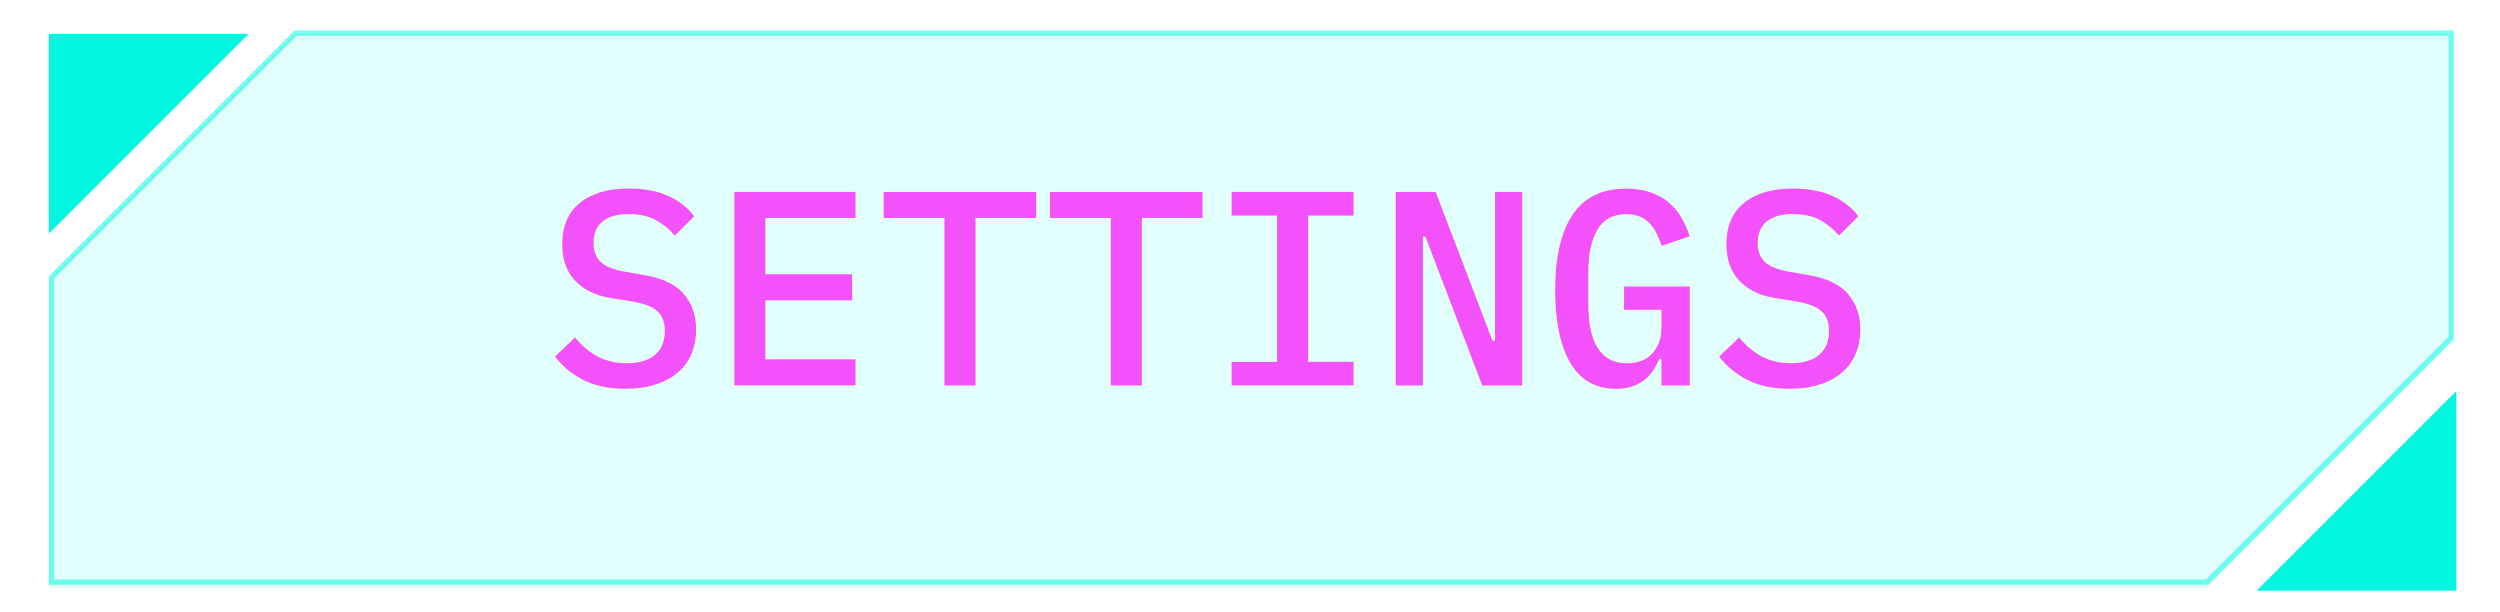 <?xml version="1.0" encoding="utf-8"?>
<!-- Generator: Adobe Illustrator 26.3.1, SVG Export Plug-In . SVG Version: 6.00 Build 0)  -->
<svg version="1.1" xmlns="http://www.w3.org/2000/svg" xmlns:xlink="http://www.w3.org/1999/xlink" x="0px" y="0px"
	 viewBox="0 0 478 117" style="enable-background:new 0 0 478 117;" xml:space="preserve">
<style type="text/css">
	.st0{display:none;}
	.st1{display:inline;}
	.st2{fill:#2EF2DF;}
	
		.st3{opacity:0.7;fill:none;stroke:#45C9B3;stroke-linecap:round;stroke-linejoin:round;stroke-miterlimit:10;enable-background:new    ;}
	.st4{opacity:0.12;}
	.st5{fill:#00FCE5;}
	.st6{fill:#00CCB1;}
	.st7{fill:#F351F9;}
	.st8{fill:#00F6DE;}
	.st9{opacity:0.53;}
</style>
<g id="Layer_1" class="st0">
	<g id="BG" class="st1">
	</g>
	<g id="pal" class="st1">
	</g>
	<g id="Layer_2_00000067205847342928750750000006441937148061319854_" class="st1">
	</g>
	<g id="text" class="st1">
		<g>
			<path class="st2" d="M119.38,74.12c-3.22,0-5.92-0.56-8.11-1.68s-3.99-2.61-5.41-4.47l3.82-3.66c1.41,1.7,2.92,2.94,4.51,3.74
				c1.59,0.79,3.39,1.19,5.41,1.19c2.33,0,4.12-0.53,5.38-1.6c1.25-1.07,1.88-2.6,1.88-4.59c0-1.6-0.46-2.84-1.38-3.71
				s-2.49-1.5-4.72-1.89l-4.03-0.64c-1.77-0.28-3.25-0.75-4.45-1.4s-2.17-1.43-2.92-2.33c-0.74-0.9-1.28-1.91-1.62-3.02
				c-0.34-1.11-0.5-2.29-0.5-3.52c0-3.49,1.13-6.15,3.39-7.97s5.37-2.73,9.33-2.73c2.93,0,5.43,0.46,7.5,1.39
				c2.07,0.93,3.74,2.23,5.01,3.91l-3.71,3.71c-1.02-1.24-2.23-2.23-3.63-2.99c-1.4-0.76-3.12-1.14-5.17-1.14
				c-2.19,0-3.86,0.47-5.01,1.41s-1.72,2.32-1.72,4.14c0,1.53,0.45,2.73,1.35,3.6s2.5,1.5,4.8,1.9l3.92,0.69
				c3.32,0.6,5.74,1.81,7.26,3.63s2.28,4.03,2.28,6.64c0,1.69-0.29,3.25-0.87,4.66s-1.45,2.61-2.6,3.6s-2.56,1.76-4.24,2.3
				C123.46,73.85,121.54,74.12,119.38,74.12z"/>
			<path class="st2" d="M140.16,73.49v-37h23.16v4.98H146.1v10.76h16.59v4.98H146.1V68.5h17.22v4.98L140.16,73.49L140.16,73.49z"/>
			<path class="st2" d="M186.27,41.48v32.01h-5.94V41.48h-11.61V36.5h29.15v4.98H186.27z"/>
			<path class="st2" d="M218.07,41.48v32.01h-5.94V41.48h-11.61V36.5h29.15v4.98H218.07z"/>
			<path class="st2" d="M235.24,73.49v-4.5h8.69V41h-8.69v-4.51h23.32V41h-8.69v27.98h8.69v4.5h-23.32V73.49z"/>
			<path class="st2" d="M272.29,45.03h-0.48v28.46h-5.19v-37h7.63l10.86,28.46h0.48V36.49h5.19v36.99h-7.63L272.29,45.03z"/>
			<path class="st2" d="M317.39,68.4h-0.37c-0.32,0.74-0.7,1.46-1.14,2.15s-0.99,1.3-1.64,1.83c-0.65,0.53-1.44,0.95-2.36,1.27
				c-0.92,0.32-1.98,0.48-3.18,0.48c-3.85,0-6.75-1.64-8.69-4.93s-2.92-7.93-2.92-13.94c0-6.29,1.11-11.09,3.34-14.42
				c2.23-3.32,5.64-4.98,10.23-4.98c1.8,0,3.38,0.25,4.74,0.73c1.36,0.49,2.52,1.14,3.47,1.97c0.95,0.82,1.75,1.79,2.38,2.9
				c0.64,1.11,1.15,2.28,1.54,3.52l-5.35,1.8c-0.28-0.81-0.6-1.58-0.95-2.31c-0.35-0.72-0.79-1.37-1.3-1.93
				c-0.51-0.56-1.13-1.01-1.86-1.32c-0.72-0.32-1.6-0.48-2.62-0.48c-2.58,0-4.44,1-5.59,3s-1.72,4.7-1.72,8.1v5.89
				c0,1.7,0.12,3.26,0.37,4.67s0.66,2.63,1.25,3.64c0.58,1.01,1.34,1.8,2.28,2.36s2.08,0.85,3.42,0.85c2.15,0,3.81-0.64,4.96-1.93
				s1.72-2.94,1.72-4.96v-3.34h-7.16v-4.45h12.56v18.92h-5.41V68.4z"/>
			<path class="st2" d="M341.98,74.12c-3.22,0-5.92-0.56-8.11-1.68c-2.19-1.12-3.99-2.61-5.41-4.47l3.82-3.66
				c1.41,1.7,2.92,2.94,4.5,3.74s3.39,1.19,5.41,1.19c2.33,0,4.12-0.53,5.38-1.6c1.25-1.07,1.88-2.6,1.88-4.59
				c0-1.6-0.46-2.84-1.38-3.71s-2.49-1.5-4.72-1.89l-4.03-0.64c-1.77-0.28-3.25-0.75-4.45-1.4s-2.17-1.43-2.92-2.33
				c-0.74-0.9-1.28-1.91-1.62-3.02s-0.5-2.29-0.5-3.52c0-3.49,1.13-6.15,3.39-7.97s5.37-2.73,9.33-2.73c2.93,0,5.43,0.46,7.5,1.39
				s3.74,2.23,5.01,3.91l-3.71,3.71c-1.03-1.24-2.24-2.23-3.63-2.99s-3.12-1.14-5.17-1.14c-2.19,0-3.86,0.47-5.01,1.41
				c-1.15,0.94-1.72,2.32-1.72,4.14c0,1.53,0.45,2.73,1.35,3.6s2.5,1.5,4.8,1.9l3.92,0.69c3.32,0.6,5.74,1.81,7.26,3.63
				c1.52,1.82,2.28,4.03,2.28,6.64c0,1.69-0.29,3.25-0.88,4.66c-0.58,1.41-1.45,2.61-2.6,3.6s-2.56,1.76-4.24,2.3
				C346.05,73.85,344.13,74.12,341.98,74.12z"/>
		</g>
		<polygon class="st3" points="469,5.5 469,64.5 422,111.5 9,111.5 9,52.5 56,5.5 		"/>
	</g>
</g>
<g id="Layer_2">
	<g class="st4">
		<g>
			<polygon class="st5" points="9.84,111.94 9.84,53.67 56.53,6.98 468.66,6.98 468.66,65.25 421.97,111.94 			"/>
		</g>
		<g>
			<path class="st6" d="M468.16,7.48v57.56l-46.4,46.4H10.34V53.88l46.4-46.4H468.16 M469.16,6.48H56.32L9.34,53.46v58.98h412.83
				l46.98-46.98V6.48L469.16,6.48z"/>
		</g>
	</g>
	<g>
		<g>
			<path class="st7" d="M119.64,74.33c-3.22,0-5.92-0.56-8.11-1.68c-2.19-1.12-3.99-2.61-5.41-4.47l3.82-3.66
				c1.41,1.7,2.92,2.94,4.51,3.74c1.59,0.79,3.39,1.19,5.41,1.19c2.33,0,4.12-0.53,5.38-1.6c1.25-1.07,1.88-2.6,1.88-4.59
				c0-1.6-0.46-2.84-1.38-3.71c-0.92-0.87-2.49-1.5-4.72-1.89l-4.03-0.64c-1.77-0.28-3.25-0.75-4.45-1.4
				c-1.2-0.65-2.17-1.43-2.92-2.33c-0.74-0.9-1.28-1.91-1.62-3.02c-0.34-1.11-0.5-2.29-0.5-3.52c0-3.49,1.13-6.15,3.39-7.97
				c2.26-1.82,5.37-2.73,9.33-2.73c2.93,0,5.43,0.46,7.5,1.39c2.07,0.93,3.74,2.23,5.01,3.91l-3.71,3.71
				c-1.02-1.24-2.23-2.23-3.63-2.99c-1.4-0.76-3.12-1.14-5.17-1.14c-2.19,0-3.86,0.47-5.01,1.41c-1.15,0.94-1.72,2.32-1.72,4.14
				c0,1.53,0.45,2.73,1.35,3.6c0.9,0.87,2.5,1.5,4.8,1.9l3.92,0.69c3.32,0.6,5.74,1.81,7.26,3.63c1.52,1.82,2.28,4.03,2.28,6.64
				c0,1.69-0.29,3.25-0.87,4.66s-1.45,2.61-2.6,3.6c-1.15,0.99-2.56,1.76-4.24,2.3C123.71,74.06,121.79,74.33,119.64,74.33z"/>
			<path class="st7" d="M140.41,73.7V36.7h23.16v4.98h-17.23v10.76h16.59v4.98h-16.59v11.29h17.23v4.98H140.41z"/>
			<path class="st7" d="M186.52,41.68V73.7h-5.94V41.68h-11.61V36.7h29.15v4.98H186.52z"/>
			<path class="st7" d="M218.32,41.68V73.7h-5.94V41.68h-11.61V36.7h29.15v4.98H218.32z"/>
			<path class="st7" d="M235.49,73.7v-4.5h8.69V41.21h-8.69V36.7h23.32v4.51h-8.69v27.98h8.69v4.5H235.49z"/>
			<path class="st7" d="M272.54,45.24h-0.48V73.7h-5.19V36.7h7.63l10.87,28.46h0.48V36.7h5.19V73.7h-7.63L272.54,45.24z"/>
			<path class="st7" d="M317.64,68.61h-0.37c-0.32,0.74-0.7,1.46-1.14,2.15c-0.44,0.69-0.99,1.3-1.64,1.83
				c-0.65,0.53-1.44,0.95-2.36,1.27c-0.92,0.32-1.98,0.48-3.18,0.48c-3.85,0-6.75-1.64-8.69-4.93c-1.94-3.29-2.91-7.93-2.91-13.94
				c0-6.29,1.11-11.09,3.34-14.42c2.23-3.32,5.63-4.98,10.23-4.98c1.8,0,3.38,0.25,4.74,0.73c1.36,0.49,2.52,1.14,3.47,1.97
				c0.95,0.82,1.75,1.79,2.39,2.9c0.64,1.11,1.15,2.28,1.54,3.52l-5.35,1.8c-0.28-0.81-0.6-1.58-0.95-2.31
				c-0.35-0.72-0.79-1.37-1.3-1.93c-0.51-0.56-1.13-1.01-1.85-1.32c-0.72-0.32-1.6-0.48-2.62-0.48c-2.58,0-4.44,1-5.59,3
				c-1.15,2-1.72,4.7-1.72,8.1v5.89c0,1.7,0.12,3.26,0.37,4.67c0.25,1.42,0.66,2.63,1.25,3.64c0.58,1.01,1.34,1.79,2.28,2.36
				c0.94,0.57,2.08,0.85,3.42,0.85c2.16,0,3.81-0.64,4.96-1.93c1.15-1.29,1.72-2.94,1.72-4.96v-3.34h-7.16v-4.45h12.56V73.7h-5.41
				V68.61z"/>
			<path class="st7" d="M342.23,74.33c-3.22,0-5.92-0.56-8.11-1.68c-2.19-1.12-3.99-2.61-5.41-4.47l3.82-3.66
				c1.41,1.7,2.92,2.94,4.51,3.74c1.59,0.79,3.39,1.19,5.41,1.19c2.33,0,4.12-0.53,5.38-1.6c1.25-1.07,1.88-2.6,1.88-4.59
				c0-1.6-0.46-2.84-1.38-3.71c-0.92-0.87-2.49-1.5-4.72-1.89l-4.03-0.64c-1.77-0.28-3.25-0.75-4.45-1.4
				c-1.2-0.65-2.17-1.43-2.92-2.33c-0.74-0.9-1.28-1.91-1.62-3.02c-0.34-1.11-0.5-2.29-0.5-3.52c0-3.49,1.13-6.15,3.39-7.97
				c2.26-1.82,5.37-2.73,9.33-2.73c2.93,0,5.43,0.46,7.5,1.39c2.07,0.93,3.74,2.23,5.01,3.91l-3.71,3.71
				c-1.02-1.24-2.23-2.23-3.63-2.99c-1.4-0.76-3.12-1.14-5.17-1.14c-2.19,0-3.86,0.47-5.01,1.41c-1.15,0.94-1.72,2.32-1.72,4.14
				c0,1.53,0.45,2.73,1.35,3.6c0.9,0.87,2.5,1.5,4.8,1.9l3.92,0.69c3.32,0.6,5.74,1.81,7.26,3.63c1.52,1.82,2.28,4.03,2.28,6.64
				c0,1.69-0.29,3.25-0.87,4.66s-1.45,2.61-2.6,3.6s-2.56,1.76-4.24,2.3C346.3,74.06,344.39,74.33,342.23,74.33z"/>
		</g>
	</g>
	<g>
		<polygon class="st8" points="469.16,75.95 469.16,112.44 432.67,112.44 		"/>
		<path class="st8" d="M469.66,112.94h-38.19l38.19-38.19V112.94z M433.88,111.94h34.78V77.16L433.88,111.94z"/>
	</g>
	<g>
		<polygon class="st8" points="9.84,43.47 9.84,6.98 46.33,6.98 		"/>
		<path class="st8" d="M9.34,44.67V6.48h38.19L9.34,44.67z M10.34,7.48v34.78L45.12,7.48H10.34z"/>
	</g>
	<g class="st9">
		<g>
			<path class="st5" d="M468.16,6.84V64.4l-46.4,46.4H10.34V53.24l46.4-46.4H468.16 M469.16,5.84H56.32L9.34,52.82v58.98h412.83
				l46.98-46.98V5.84L469.16,5.84z"/>
		</g>
	</g>
</g>
</svg>
